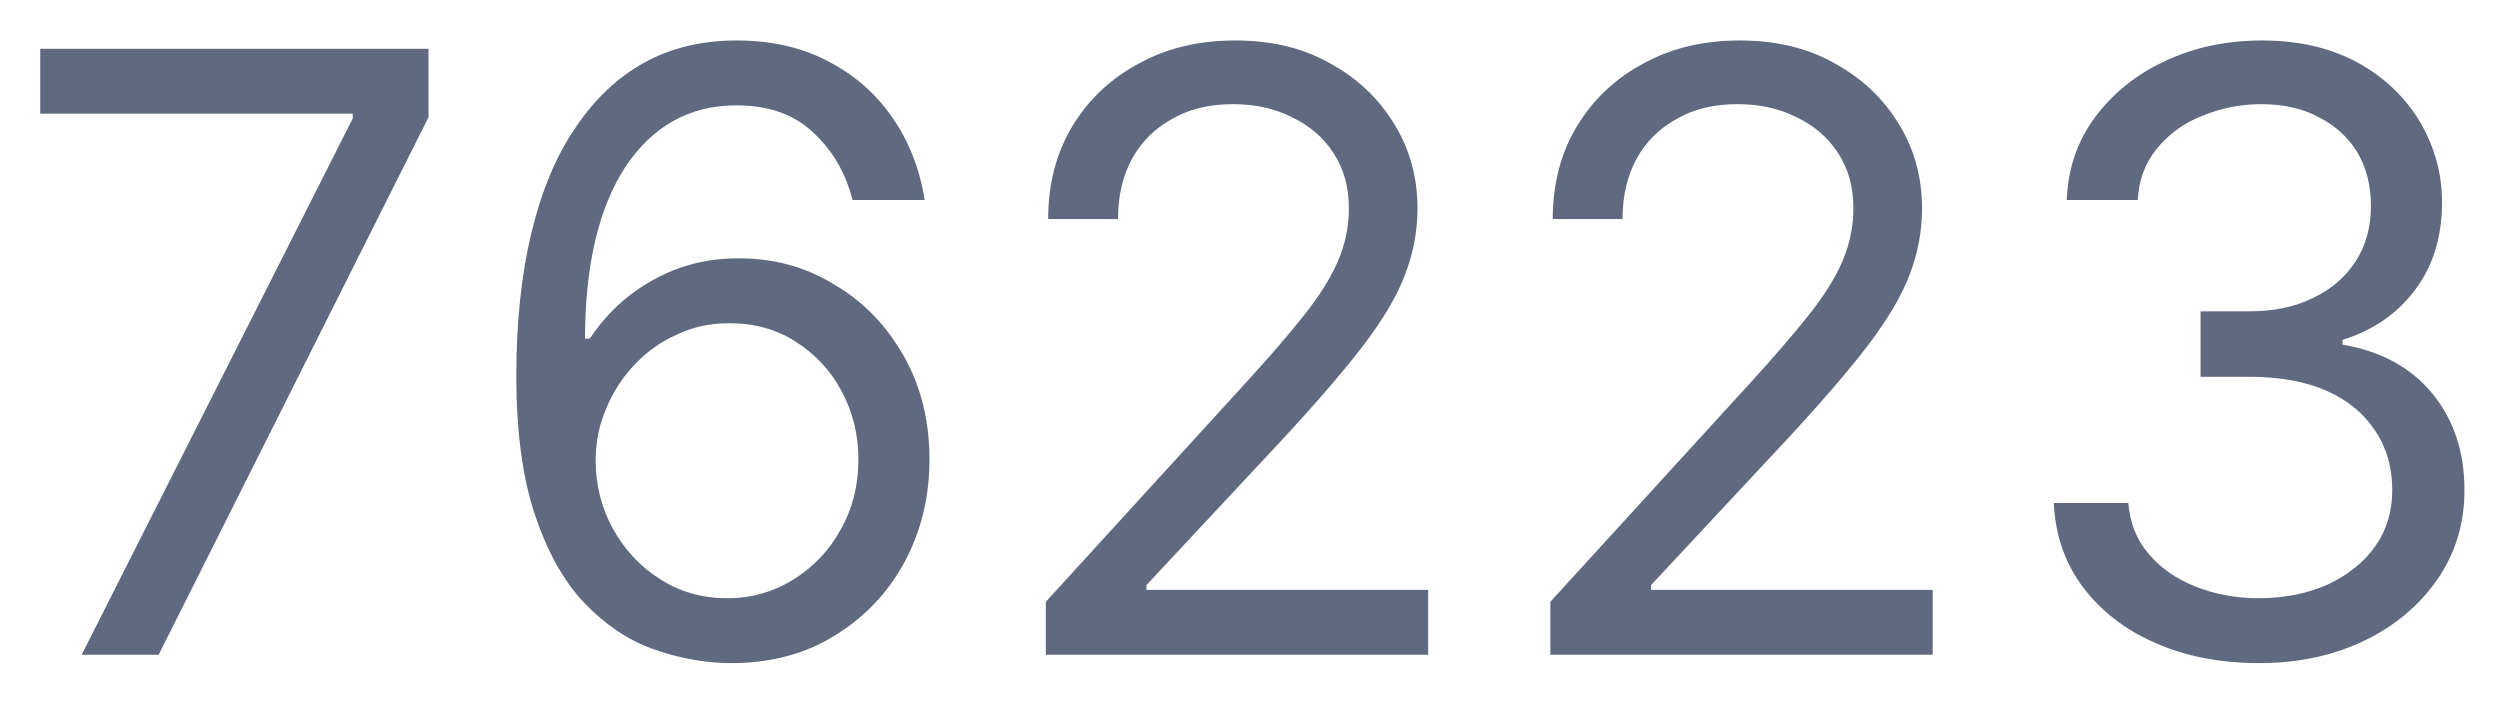 <svg width="42" height="12" viewBox="0 0 42 12" fill="none" xmlns="http://www.w3.org/2000/svg">
<path d="M1.372 11L5.926 1.99V1.91H0.676V0.82H7.199V1.97L2.665 11H1.372ZM12.214 11.14C11.796 11.13 11.379 11.05 10.961 10.9C10.544 10.75 10.162 10.49 9.818 10.13C9.473 9.77 9.196 9.27 8.987 8.65C8.779 8.03 8.674 7.25 8.674 6.31C8.674 5.41 8.759 4.61 8.928 3.91C9.097 3.21 9.342 2.62 9.664 2.15C9.985 1.67 10.373 1.3 10.827 1.05C11.284 0.8 11.8 0.68 12.373 0.68C12.943 0.68 13.45 0.79 13.894 1.02C14.342 1.25 14.706 1.56 14.988 1.97C15.27 2.37 15.452 2.84 15.535 3.36H14.322C14.209 2.91 13.99 2.53 13.666 2.23C13.341 1.92 12.91 1.77 12.373 1.77C11.584 1.77 10.963 2.12 10.509 2.8C10.058 3.49 9.831 4.45 9.828 5.69H9.907C10.093 5.41 10.313 5.17 10.568 4.97C10.827 4.77 11.112 4.61 11.423 4.5C11.735 4.39 12.065 4.34 12.413 4.34C12.996 4.34 13.53 4.48 14.014 4.78C14.498 5.06 14.885 5.46 15.177 5.97C15.469 6.48 15.615 7.06 15.615 7.72C15.615 8.35 15.474 8.93 15.192 9.45C14.91 9.97 14.514 10.38 14.004 10.69C13.497 11 12.9 11.15 12.214 11.14ZM12.214 10.05C12.632 10.05 13.006 9.94 13.338 9.73C13.672 9.52 13.936 9.24 14.128 8.89C14.324 8.54 14.421 8.15 14.421 7.72C14.421 7.3 14.327 6.92 14.138 6.57C13.952 6.22 13.695 5.95 13.367 5.74C13.043 5.53 12.671 5.43 12.254 5.43C11.939 5.43 11.646 5.49 11.374 5.62C11.102 5.74 10.863 5.91 10.658 6.13C10.456 6.34 10.297 6.59 10.181 6.87C10.065 7.14 10.007 7.43 10.007 7.74C10.007 8.14 10.101 8.52 10.29 8.87C10.482 9.22 10.744 9.51 11.075 9.72C11.41 9.94 11.79 10.05 12.214 10.05ZM17.57 11V10.11L20.93 6.43C21.325 6 21.65 5.62 21.905 5.3C22.16 4.98 22.349 4.68 22.472 4.4C22.598 4.11 22.661 3.81 22.661 3.5C22.661 3.14 22.574 2.83 22.402 2.57C22.233 2.31 22.001 2.11 21.706 1.97C21.411 1.82 21.08 1.75 20.712 1.75C20.321 1.75 19.979 1.83 19.688 2C19.399 2.16 19.175 2.38 19.016 2.67C18.861 2.96 18.783 3.29 18.783 3.68H17.609C17.609 3.09 17.747 2.56 18.022 2.11C18.297 1.66 18.672 1.31 19.146 1.06C19.623 0.8 20.158 0.68 20.751 0.68C21.348 0.68 21.877 0.8 22.337 1.06C22.798 1.31 23.159 1.65 23.421 2.08C23.683 2.5 23.814 2.98 23.814 3.5C23.814 3.88 23.746 4.24 23.61 4.6C23.478 4.96 23.246 5.35 22.914 5.79C22.586 6.22 22.13 6.75 21.547 7.38L19.26 9.83V9.91H23.993V11H17.57ZM26.046 11V10.11L29.407 6.43C29.801 6 30.126 5.62 30.381 5.3C30.637 4.98 30.826 4.68 30.948 4.4C31.074 4.11 31.137 3.81 31.137 3.5C31.137 3.14 31.051 2.83 30.879 2.57C30.71 2.31 30.478 2.11 30.183 1.97C29.888 1.82 29.556 1.75 29.188 1.75C28.797 1.75 28.456 1.83 28.164 2C27.876 2.16 27.652 2.38 27.493 2.67C27.337 2.96 27.259 3.29 27.259 3.68H26.086C26.086 3.09 26.223 2.56 26.499 2.11C26.774 1.66 27.148 1.31 27.622 1.06C28.099 0.8 28.635 0.68 29.228 0.68C29.825 0.68 30.353 0.8 30.814 1.06C31.275 1.31 31.636 1.65 31.898 2.08C32.16 2.5 32.29 2.98 32.29 3.5C32.29 3.88 32.223 4.24 32.087 4.6C31.954 4.96 31.722 5.35 31.391 5.79C31.062 6.22 30.607 6.75 30.023 7.38L27.737 9.83V9.91H32.469V11H26.046ZM37.963 11.14C37.307 11.14 36.722 11.03 36.208 10.8C35.698 10.58 35.292 10.26 34.99 9.86C34.692 9.46 34.529 8.99 34.503 8.45H35.756C35.782 8.78 35.895 9.07 36.094 9.3C36.293 9.54 36.553 9.72 36.874 9.85C37.196 9.98 37.552 10.05 37.943 10.05C38.381 10.05 38.768 9.97 39.107 9.82C39.445 9.66 39.71 9.45 39.902 9.18C40.094 8.91 40.19 8.59 40.19 8.24C40.19 7.86 40.098 7.53 39.912 7.25C39.726 6.96 39.455 6.73 39.097 6.57C38.739 6.41 38.301 6.33 37.784 6.33H36.969V5.23H37.784C38.188 5.23 38.543 5.16 38.848 5.01C39.156 4.87 39.397 4.66 39.569 4.4C39.745 4.13 39.832 3.82 39.832 3.46C39.832 3.12 39.756 2.82 39.604 2.56C39.451 2.31 39.236 2.11 38.957 1.97C38.682 1.82 38.357 1.75 37.983 1.75C37.632 1.75 37.3 1.82 36.989 1.95C36.68 2.07 36.429 2.26 36.233 2.5C36.037 2.74 35.931 3.03 35.915 3.36H34.722C34.741 2.83 34.902 2.36 35.204 1.96C35.505 1.56 35.9 1.24 36.387 1.02C36.878 0.79 37.416 0.68 38.003 0.68C38.633 0.68 39.173 0.81 39.624 1.06C40.074 1.31 40.421 1.65 40.663 2.06C40.905 2.48 41.026 2.92 41.026 3.4C41.026 3.98 40.875 4.47 40.573 4.87C40.275 5.27 39.869 5.55 39.355 5.71V5.79C39.998 5.9 40.5 6.17 40.862 6.61C41.223 7.05 41.403 7.59 41.403 8.24C41.403 8.79 41.253 9.29 40.951 9.73C40.653 10.16 40.245 10.51 39.728 10.76C39.211 11.01 38.623 11.14 37.963 11.14Z" fill="#5F6980"/>
</svg>
